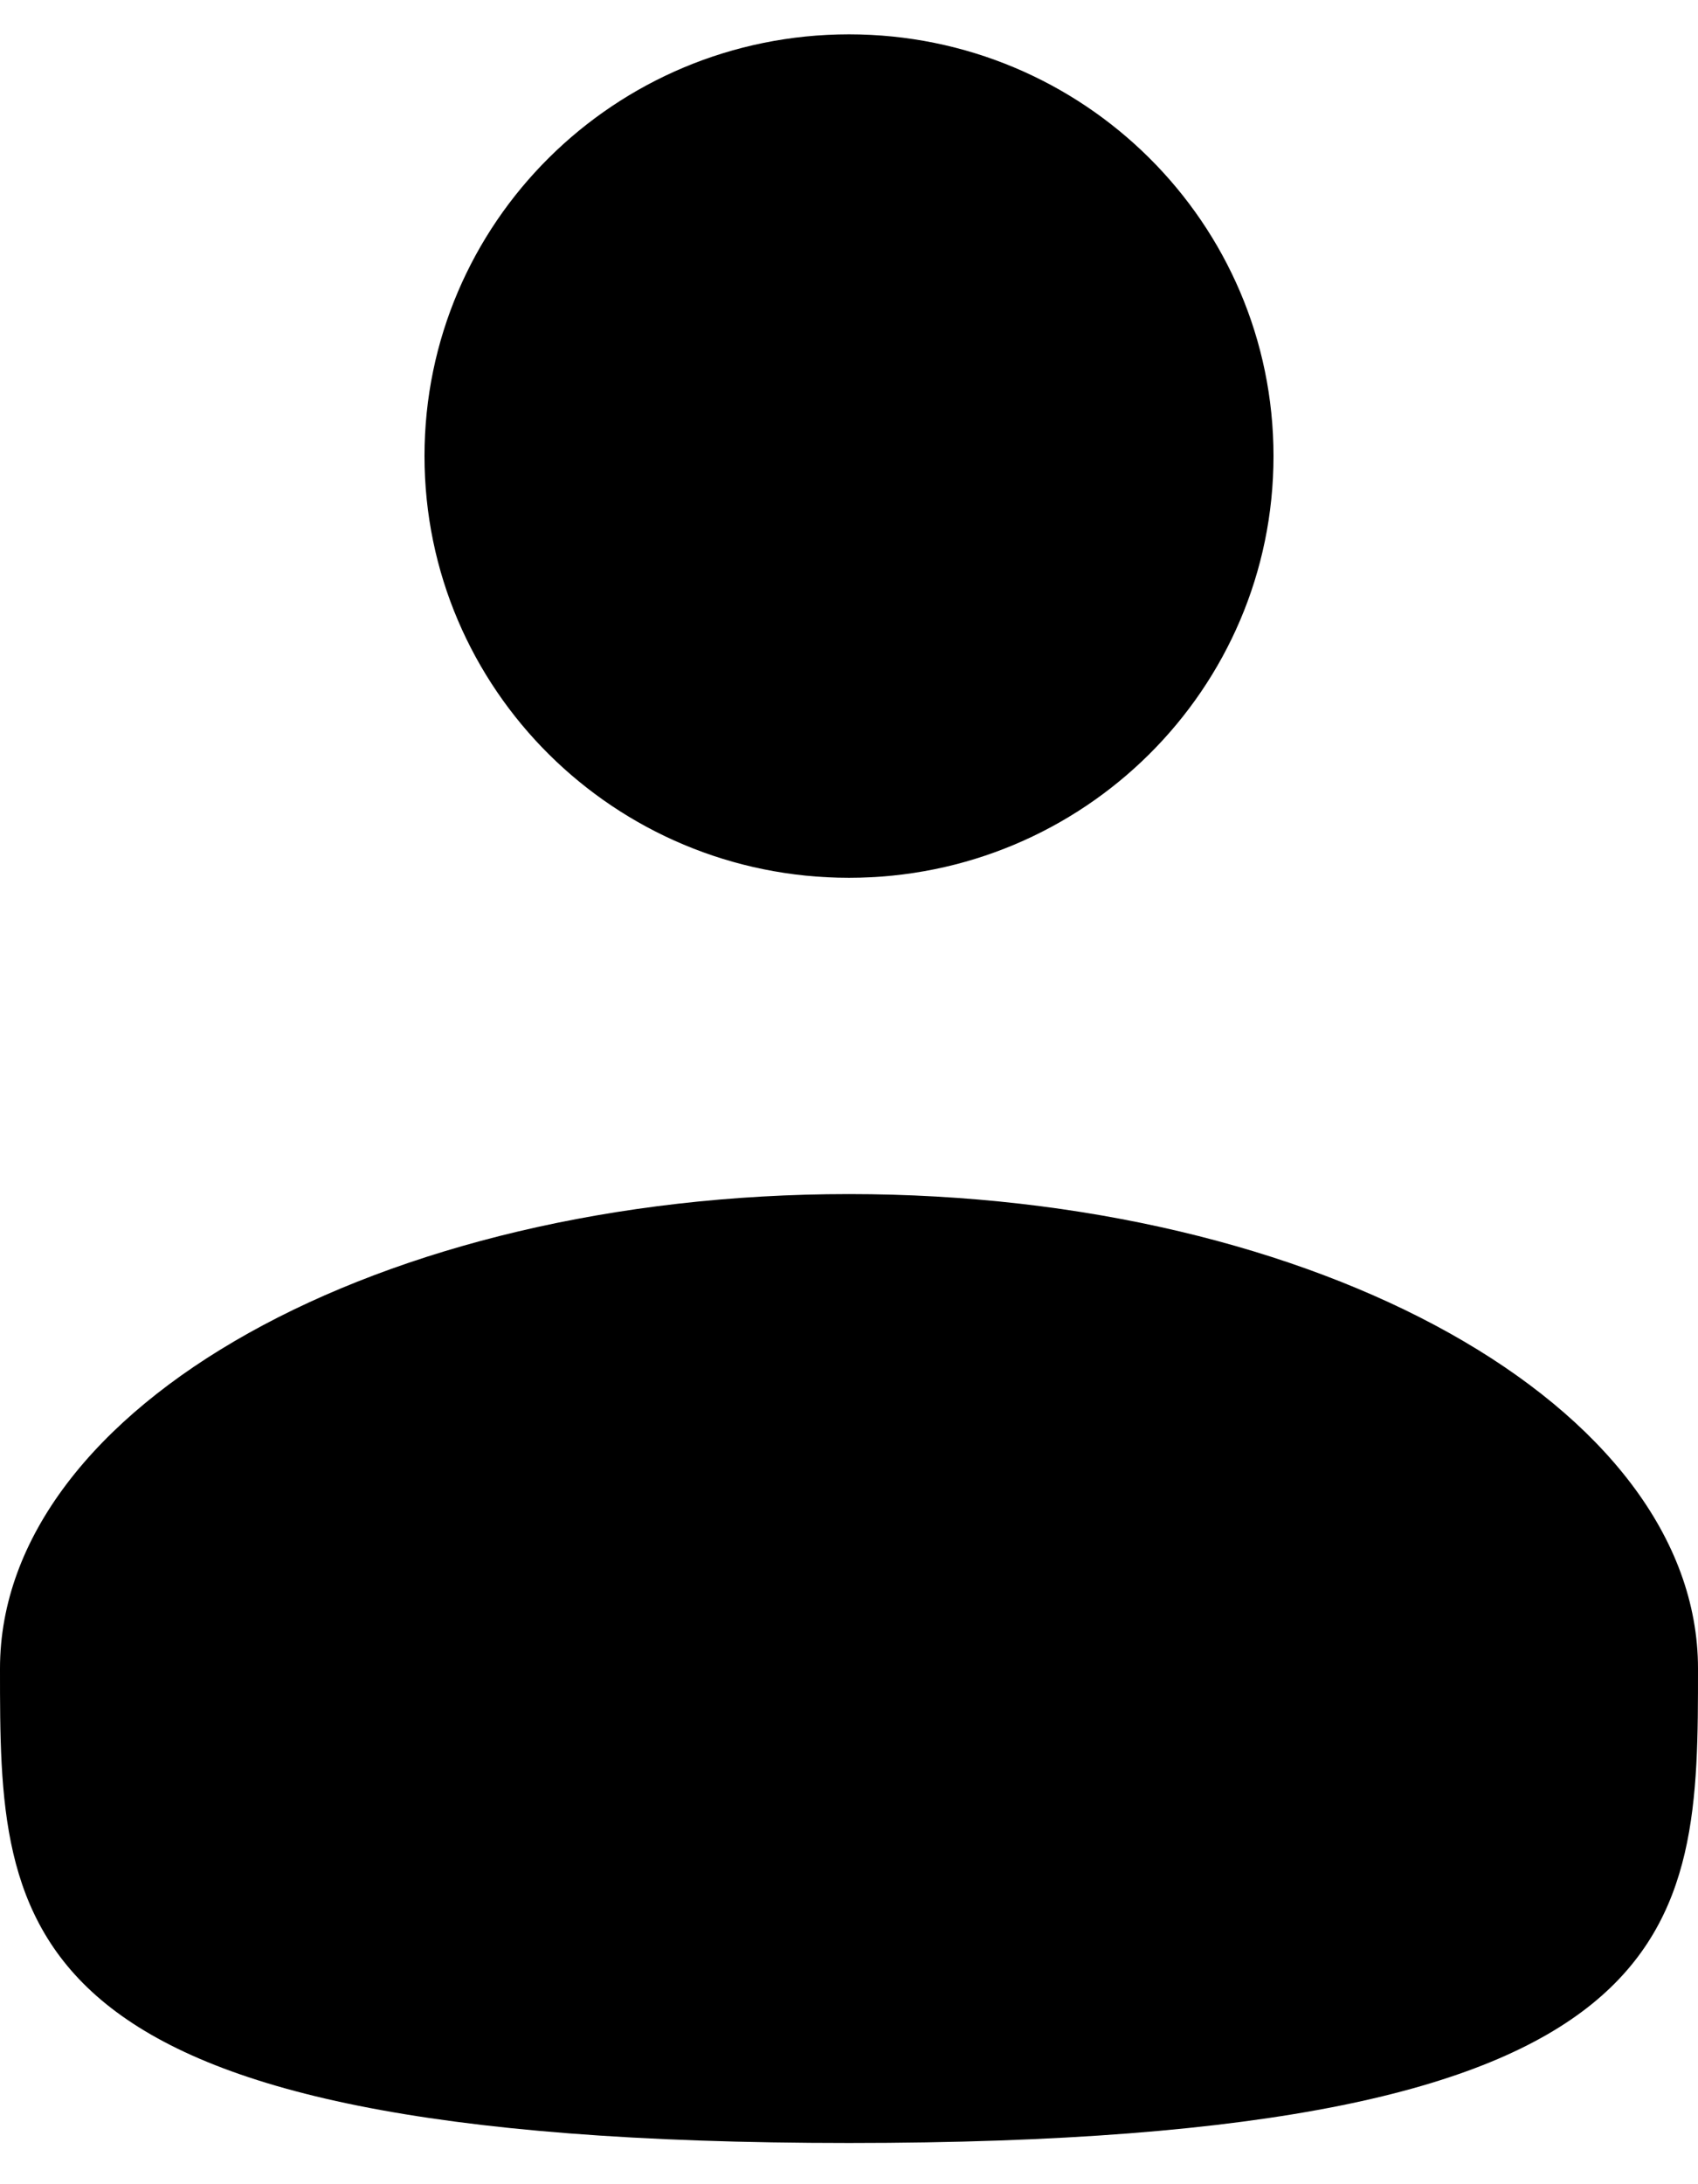 <svg width="28" height="36" viewBox="0 0 28 36" fill="none" xmlns="http://www.w3.org/2000/svg">
<path d="M14 14.468C17.866 14.468 21 11.356 21 7.517C21 3.678 17.866 0.566 14 0.566C10.134 0.566 7 3.678 7 7.517C7 11.356 10.134 14.468 14 14.468Z" fill="black"/>
<path d="M28 27.501C28 31.82 28 35.321 14 35.321C0 35.321 0 31.82 0 27.501C0 23.182 6.268 19.681 14 19.681C21.732 19.681 28 23.182 28 27.501Z" fill="black"/>
</svg>
